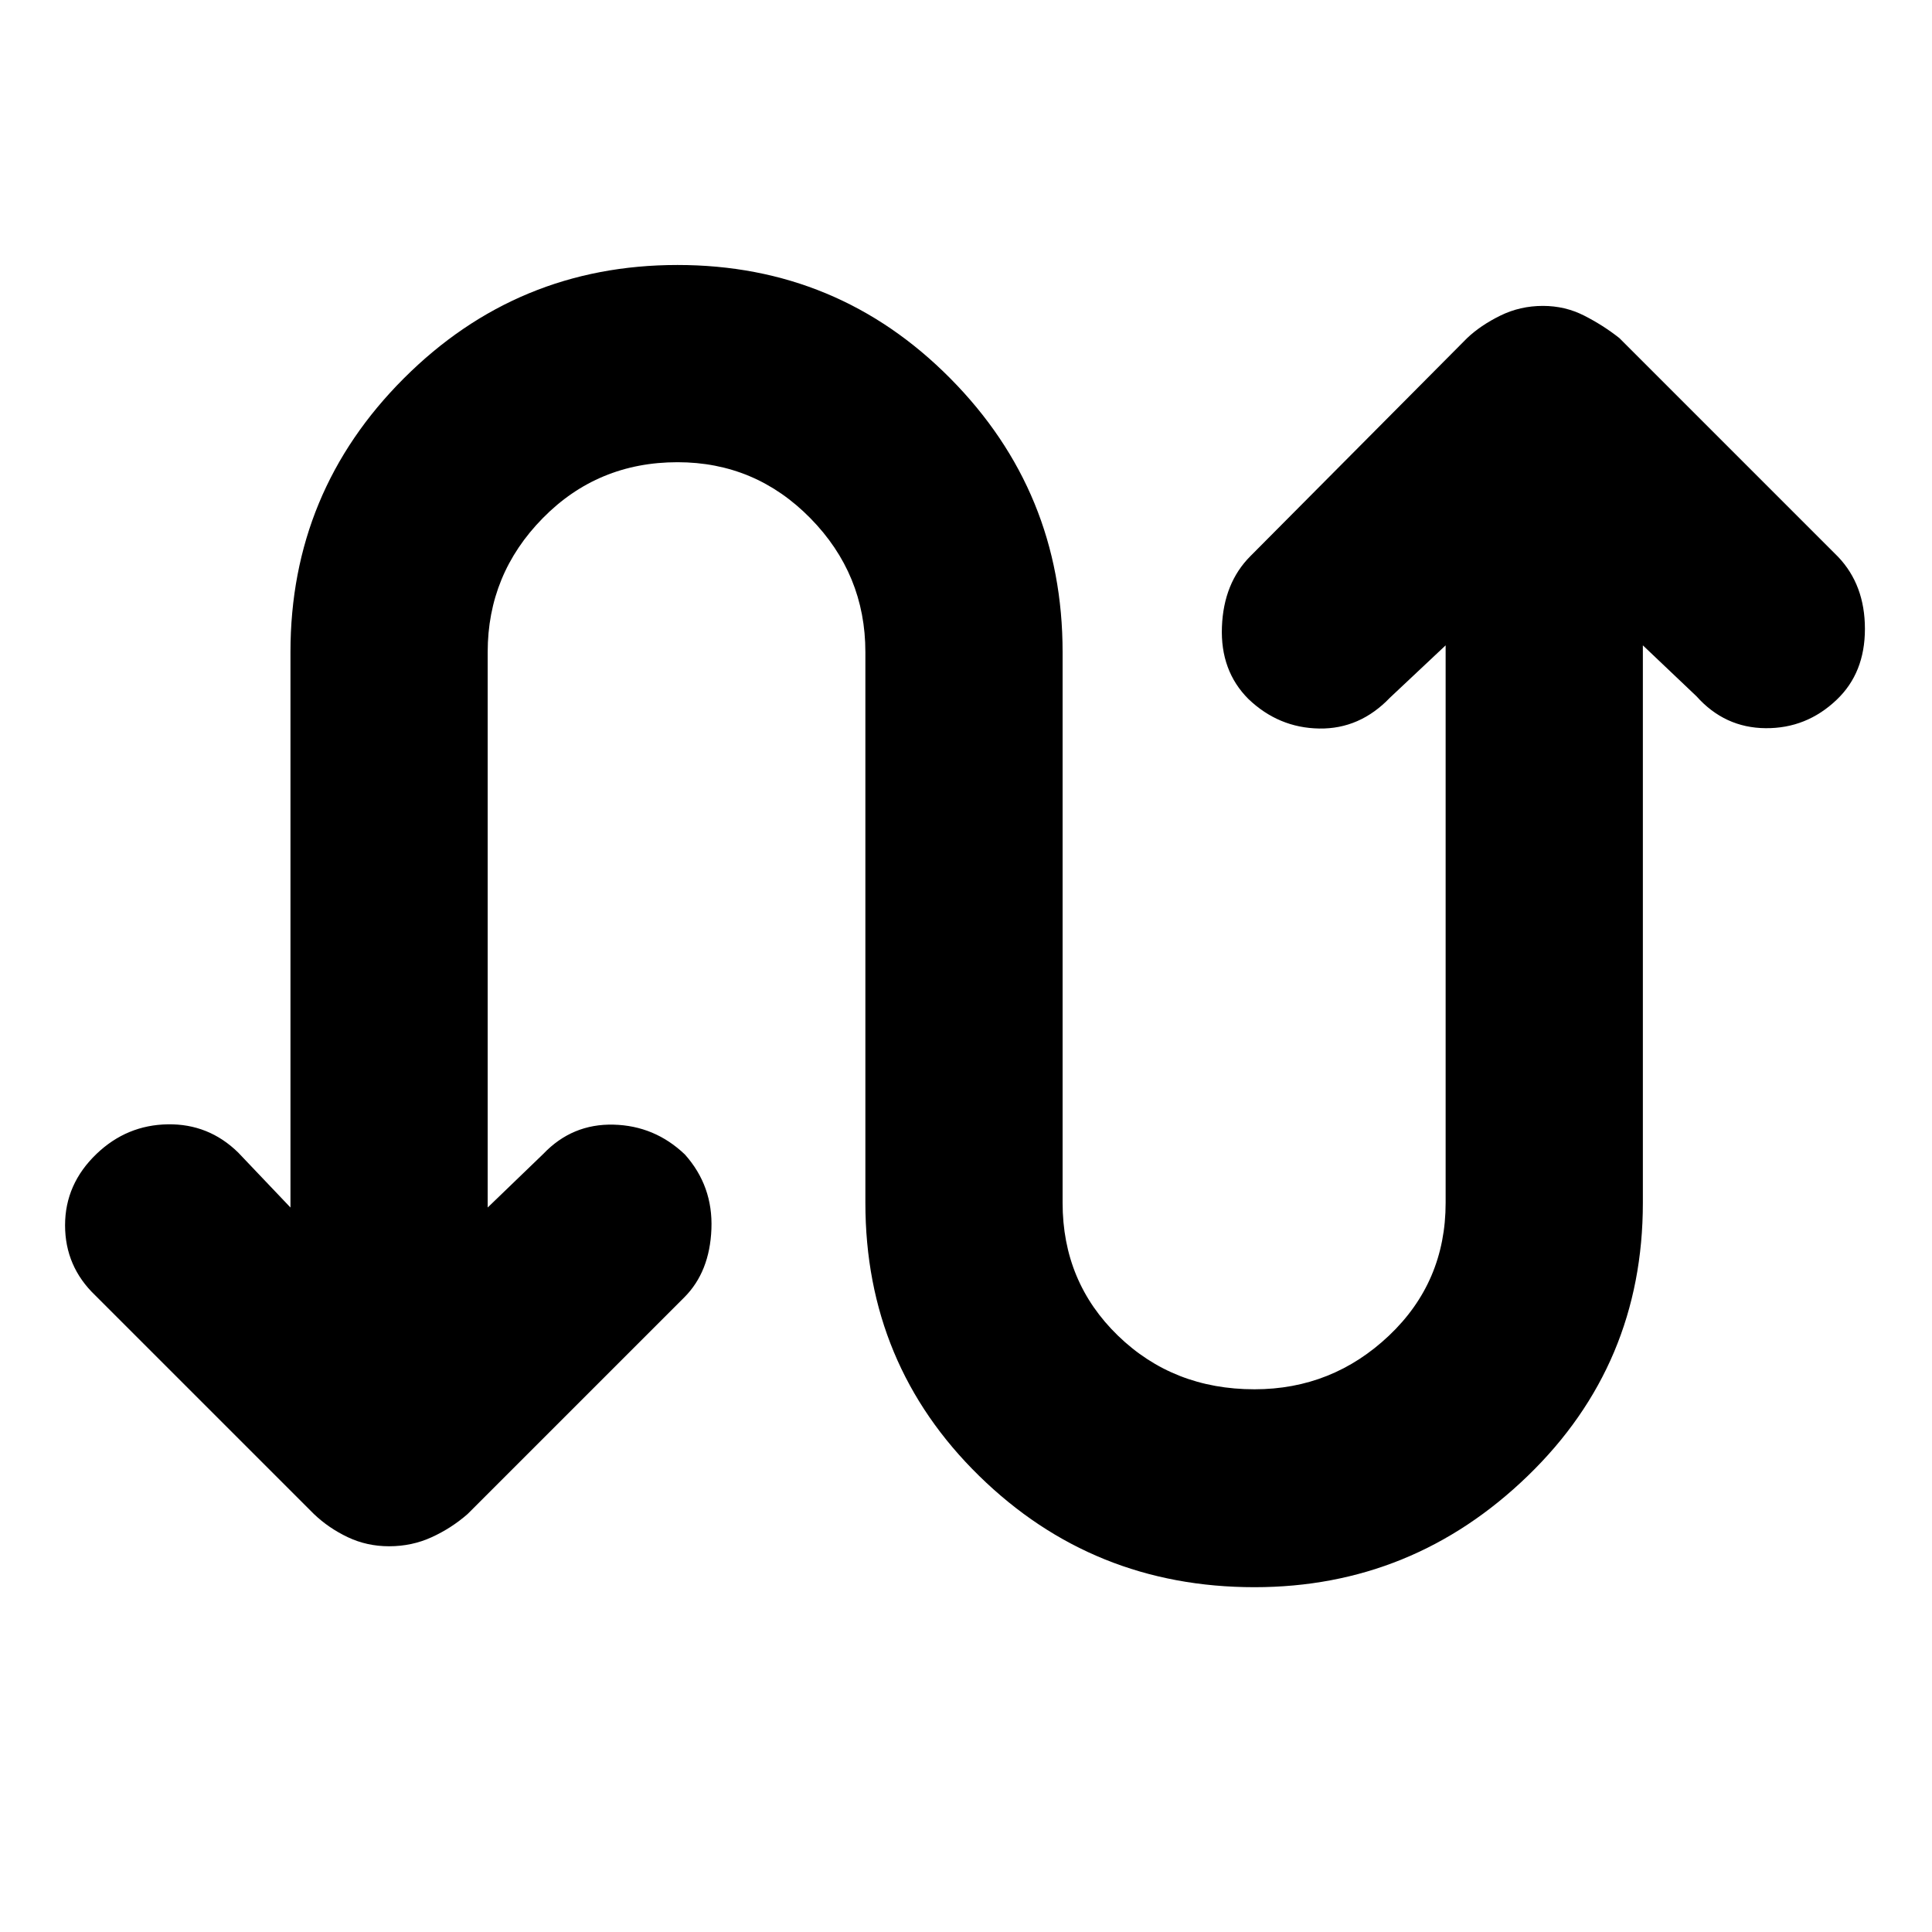 <svg xmlns="http://www.w3.org/2000/svg" height="40" viewBox="0 -960 960 960" width="40"><path d="M144.33-360v-276q0-79.67 56.34-136 56.33-56.33 136-56.33 79.66 0 135.5 56.33Q528-715.67 528-636v273.67q0 39.33 27.5 66 27.5 26.66 67.83 26.66 38.67 0 66.84-26.66 28.16-26.67 28.16-66v-277l-27.66 26q-15 15.66-35.17 15.33-20.17-.33-35.17-14.67-14-14-13.16-35.83.83-21.83 14.16-35.17L729-792q6.67-6.33 16.5-11.17 9.83-4.83 21.17-4.83 11 0 20.5 4.83 9.5 4.84 17.5 11.17l108.66 108.67q13.34 14 13.34 35.83t-14 35.17q-15 14.33-35.34 14.16Q857-598.33 843-614l-26.67-25.33v277q0 80.33-57.16 135.66-57.17 55.34-135.84 55.34-80.33 0-136.83-55.34Q430-282 430-362.33V-636q0-38.67-27.33-66.5-27.34-27.83-66-27.83-39.67 0-67 27.83-27.34 27.83-27.34 66.5v276L270-386.67q14.33-15 34.83-14.5t35.5 14.84q14 15.66 13.17 37-.83 21.33-13.5 34L232.33-207.67q-8 7-17.83 11.5-9.83 4.5-21.17 4.5-11 0-20.5-4.5T156-207.67L47.33-316.33q-15-14.34-15-34.84 0-20.5 15.67-35.5Q63-401 83.33-401.33q20.34-.34 35 14l26 27.33Z"/></svg>